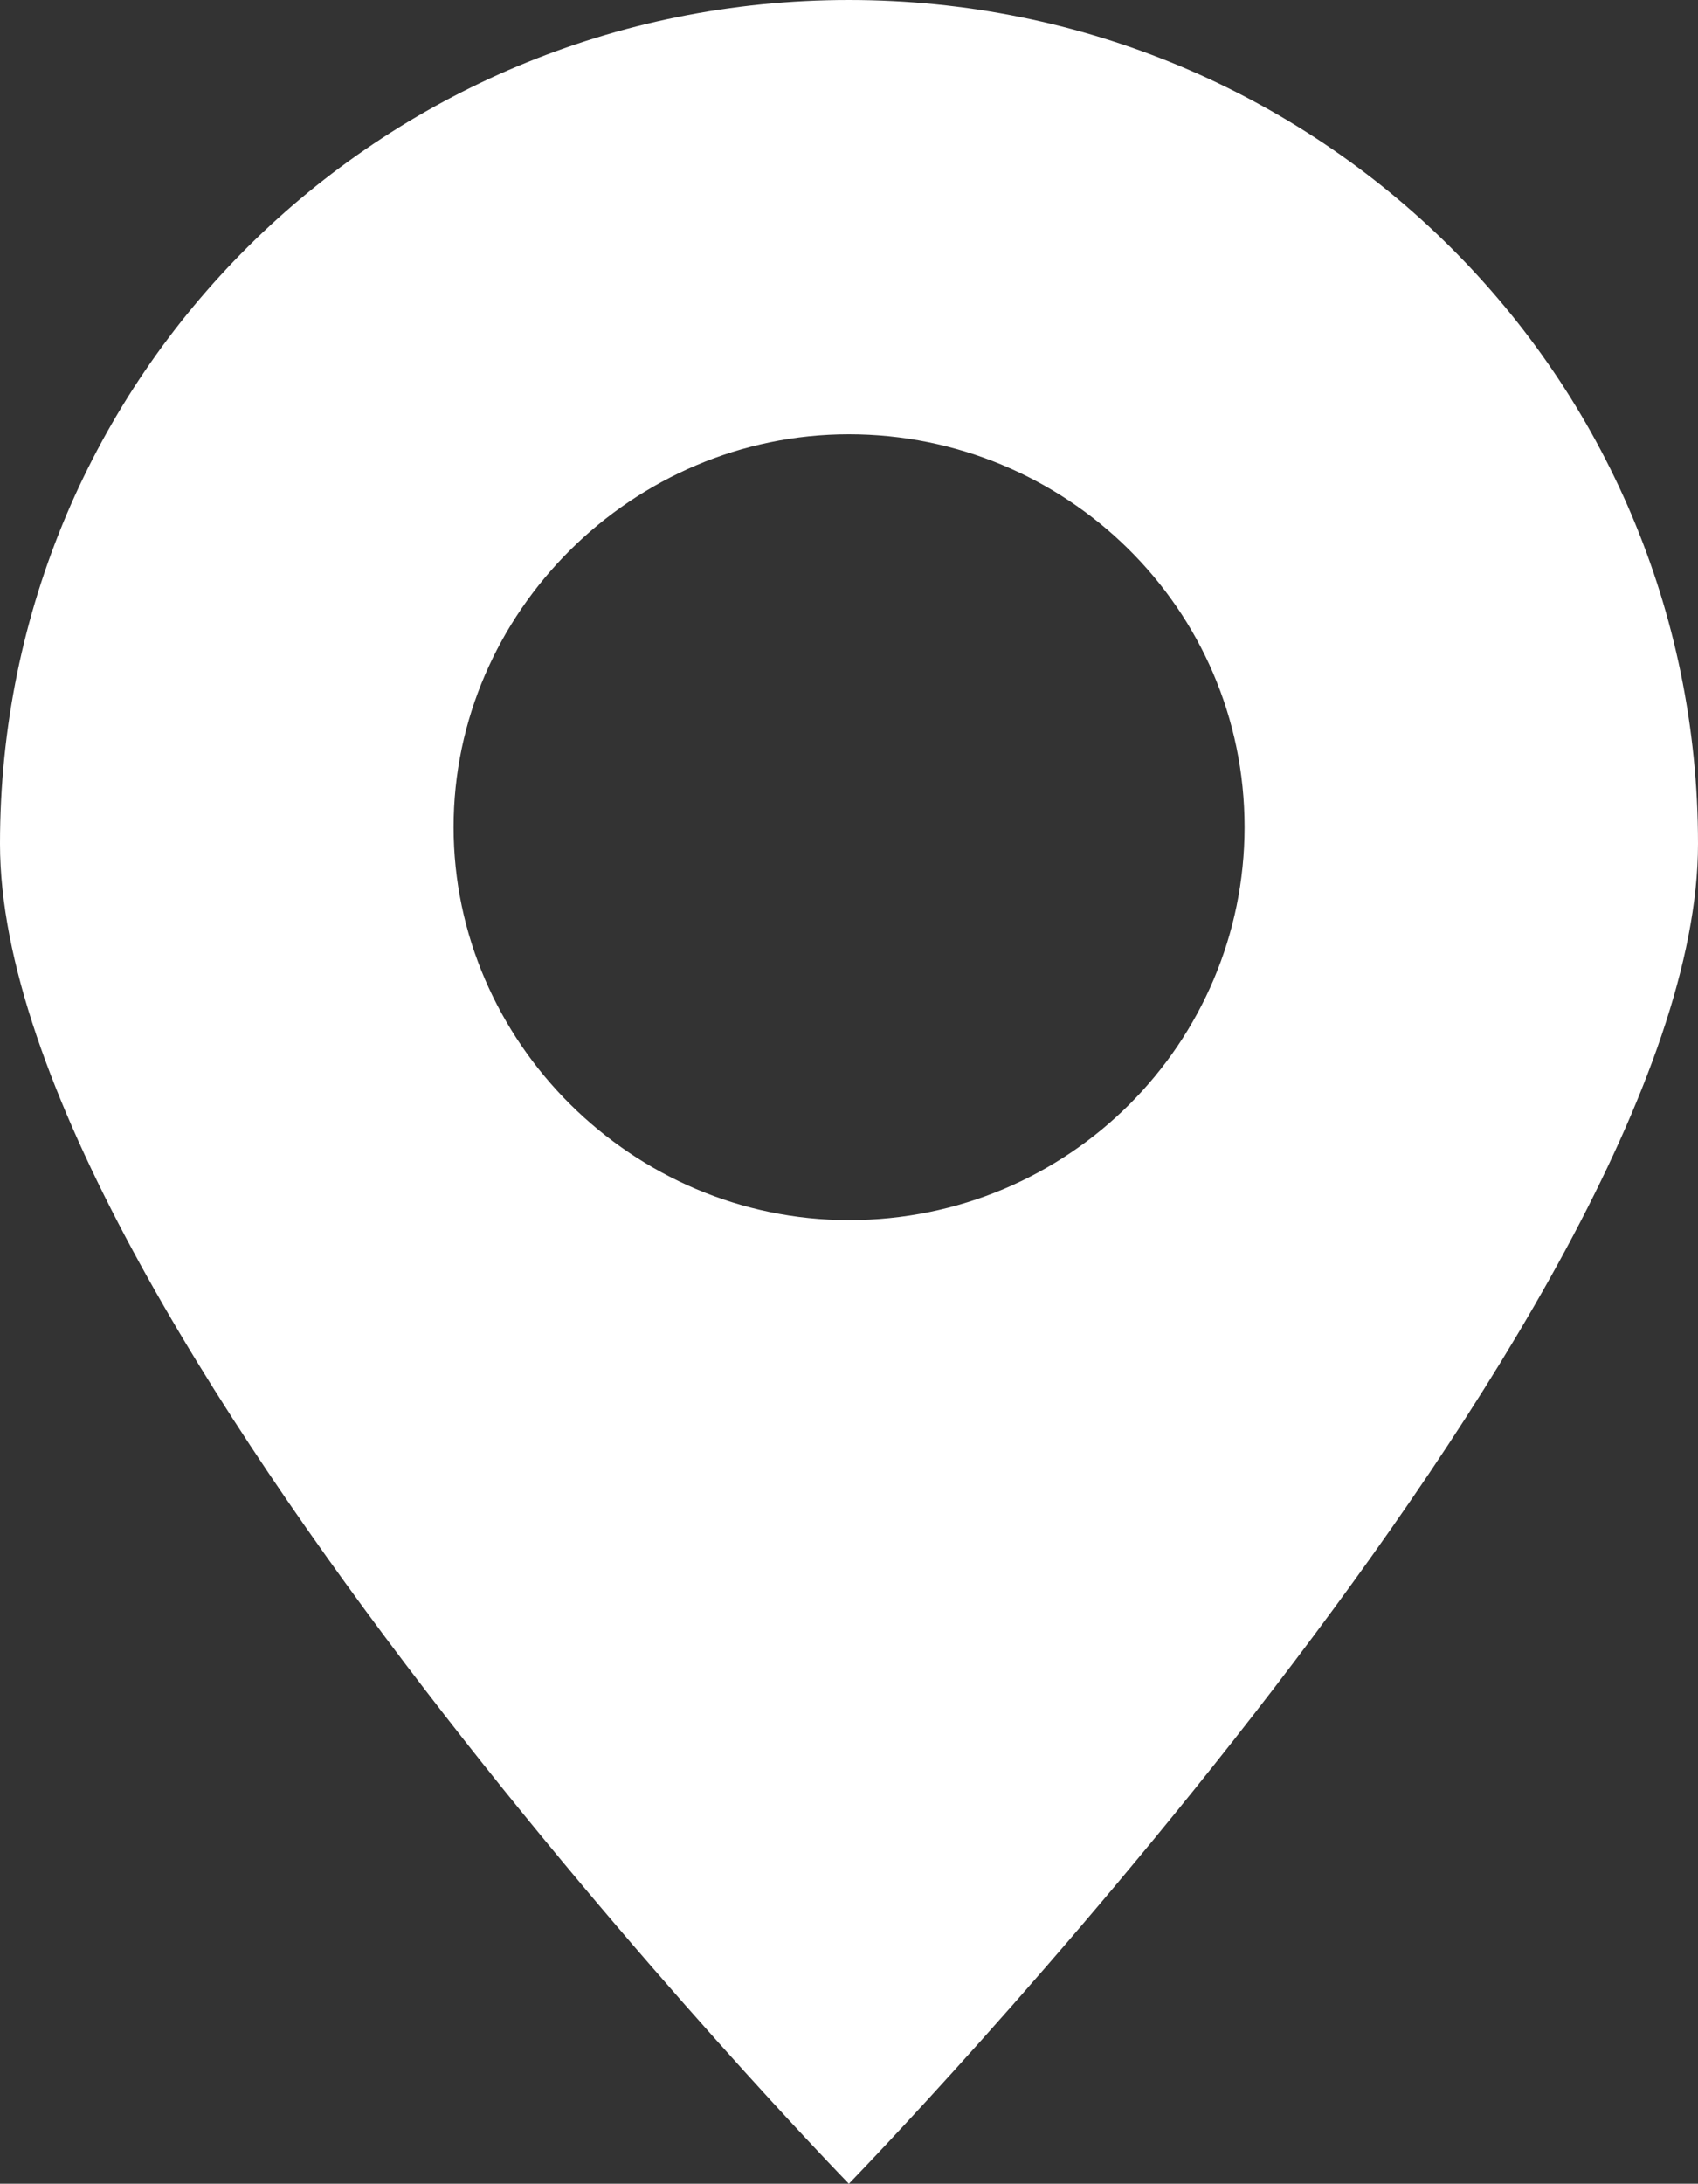 <svg width="11.736" height="15.086" viewBox="0 0 11.736 15.086" fill="none" xmlns="http://www.w3.org/2000/svg" xmlns:xlink="http://www.w3.org/1999/xlink">
	<rect x="0" y="0" width="11.736" height="15.086" fill="#333333" stroke="none"/>
	<defs/>
	<path id="Vector" d="M11.736 5.829C11.736 2.6 9.119 0 5.867 0C2.617 0 0 2.6 0 5.829C0 9.057 5.867 15.086 5.867 15.086C5.867 15.086 11.736 9.057 11.736 5.829ZM3.135 5.714C3.135 4.229 4.373 3 5.867 3C7.363 3 8.602 4.2 8.602 5.714C8.602 7.2 7.393 8.429 5.867 8.429C4.373 8.429 3.135 7.2 3.135 5.714Z" fill="#FFFFFF" fill-opacity="1" fill-rule="nonzero"/>
</svg>
